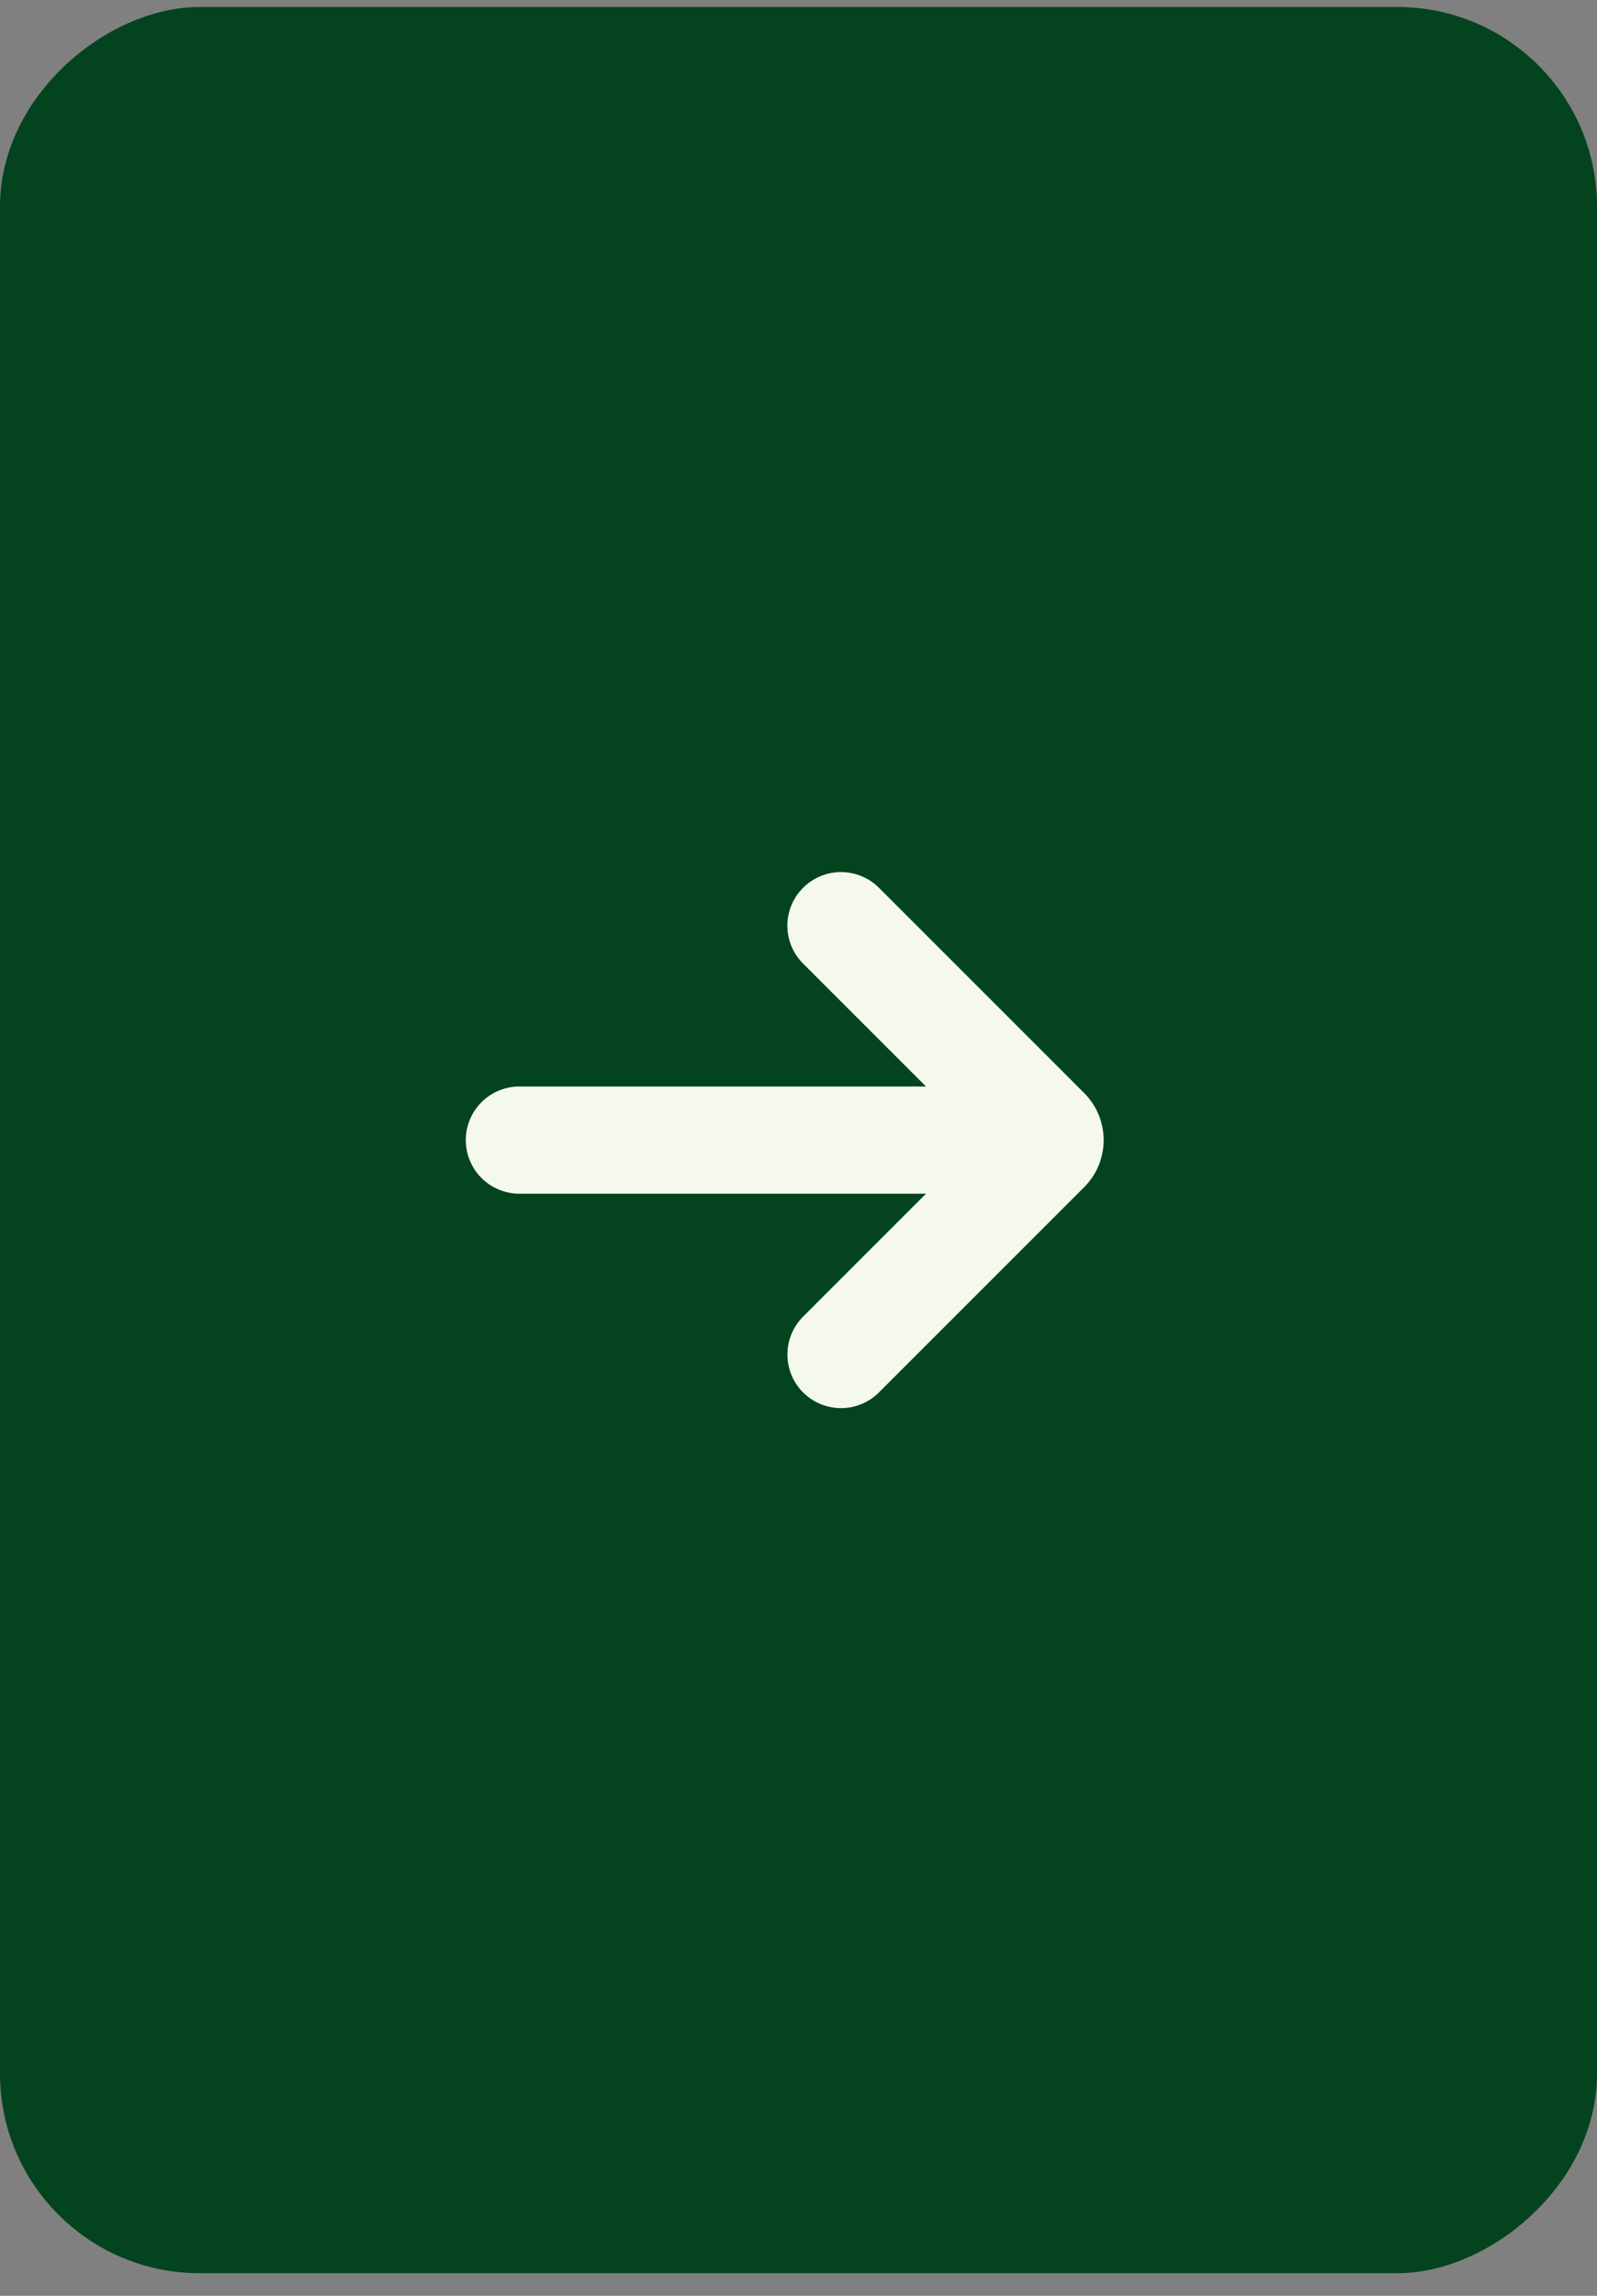 <svg width="48" height="69" viewBox="0 0 48 69" fill="none" xmlns="http://www.w3.org/2000/svg">
<rect x="0" y="0" width="48" height="69" fill="#808080" stroke="none"/>
<rect x="1" y="67.32" width="66.11" height="46" rx="5" transform="rotate(-90 1 67.32)" fill="#03441F"/>
<rect x="1" y="67.32" width="66.11" height="46" rx="5" transform="rotate(-90 1 67.32)" stroke="#03441F" stroke-width="2"/>
<path d="M32.586 32.851C33.367 33.632 33.367 34.898 32.586 35.679L26.417 41.849C26.267 41.998 26.09 42.117 25.894 42.198C25.699 42.279 25.489 42.32 25.278 42.32C25.066 42.32 24.857 42.279 24.661 42.198C24.466 42.117 24.288 41.998 24.139 41.849C23.989 41.699 23.87 41.521 23.789 41.326C23.708 41.13 23.667 40.921 23.667 40.709C23.667 40.498 23.708 40.288 23.789 40.093C23.87 39.898 23.989 39.72 24.139 39.57L27.833 35.876L15.611 35.876C15.184 35.876 14.774 35.706 14.472 35.404C14.17 35.102 14 34.692 14 34.265C14 33.838 14.17 33.428 14.472 33.126C14.774 32.824 15.184 32.654 15.611 32.654L27.833 32.654L24.139 28.96C23.988 28.811 23.869 28.633 23.788 28.438C23.707 28.242 23.665 28.032 23.665 27.821C23.665 27.609 23.707 27.399 23.788 27.204C23.869 27.009 23.988 26.831 24.139 26.682C24.441 26.38 24.85 26.21 25.278 26.21C25.705 26.21 26.114 26.38 26.417 26.682L32.586 32.851Z" fill="#F5F9ED"/>
</svg>
